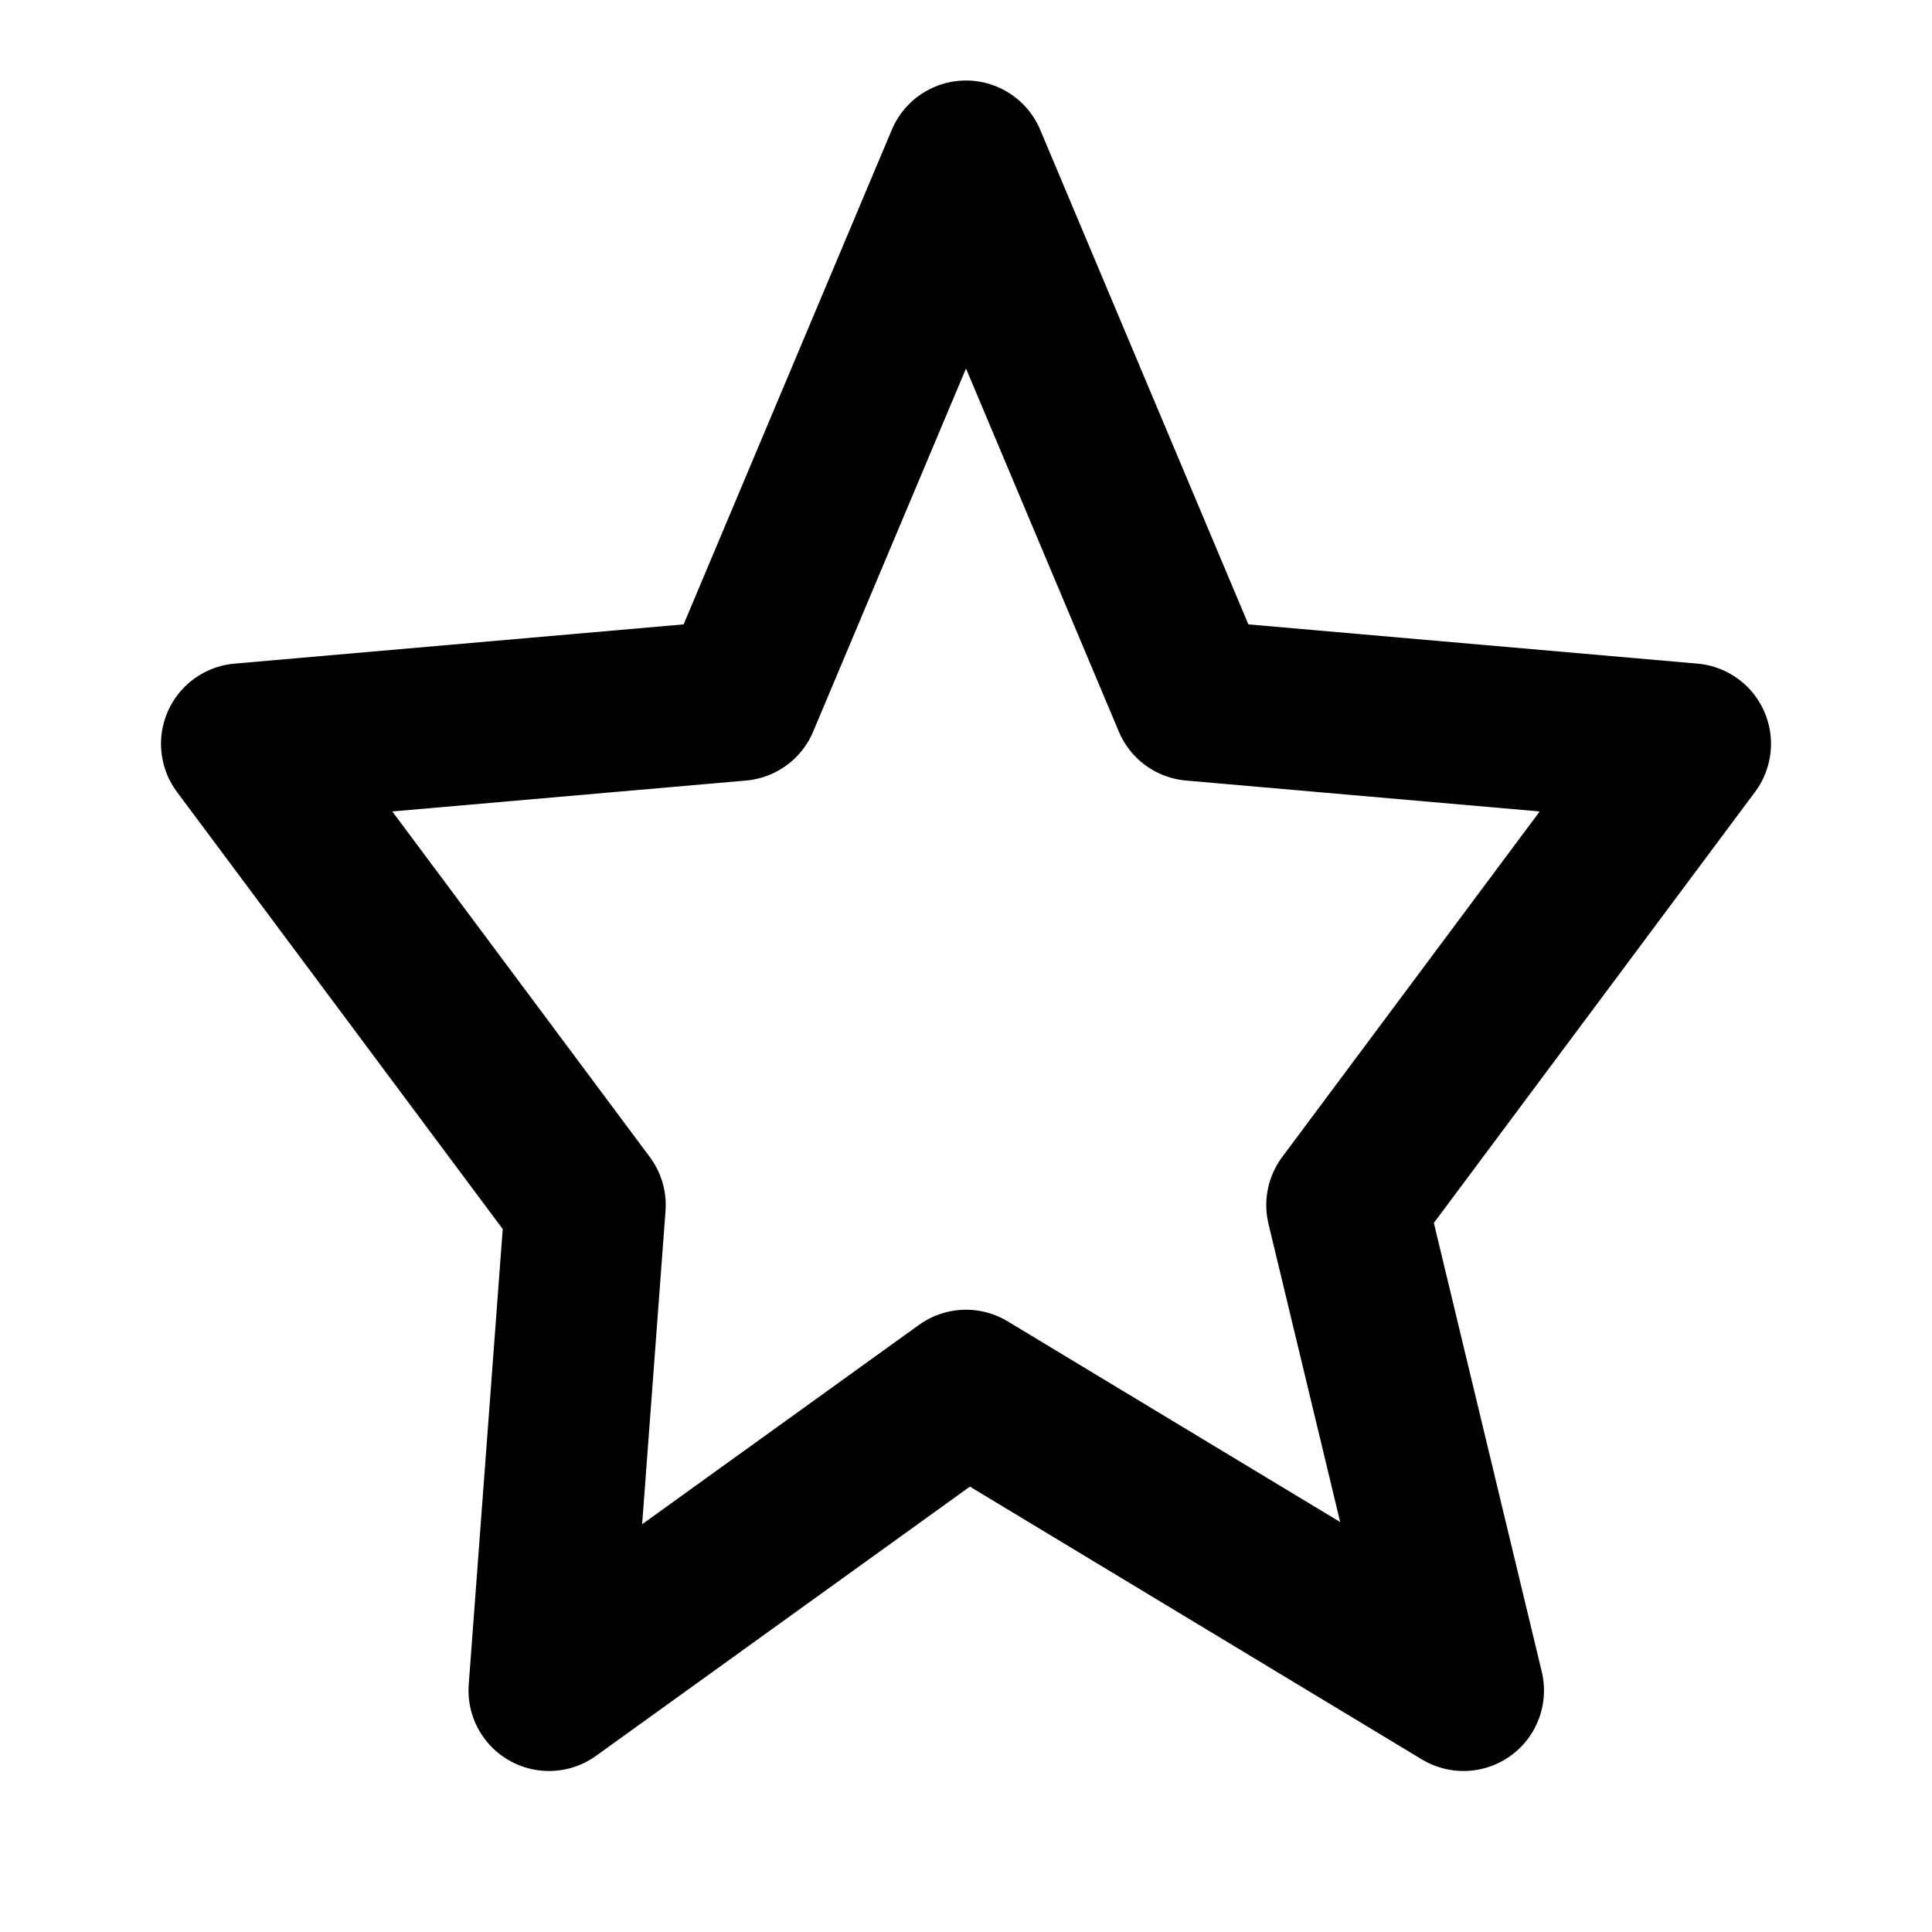<svg width="24" height="24" xmlns="http://www.w3.org/2000/svg" viewBox="0 0 24 24" fill="none" stroke="currentColor" stroke-width="2" stroke-linecap="round" stroke-linejoin="round">
  <path d="M12 17.27L18.18 21l-1.45-6.03L21 9.24l-6.18-.54L12 2 9.18 8.7 3 9.24l4.27 5.73L6.82 21z"/>
</svg>
